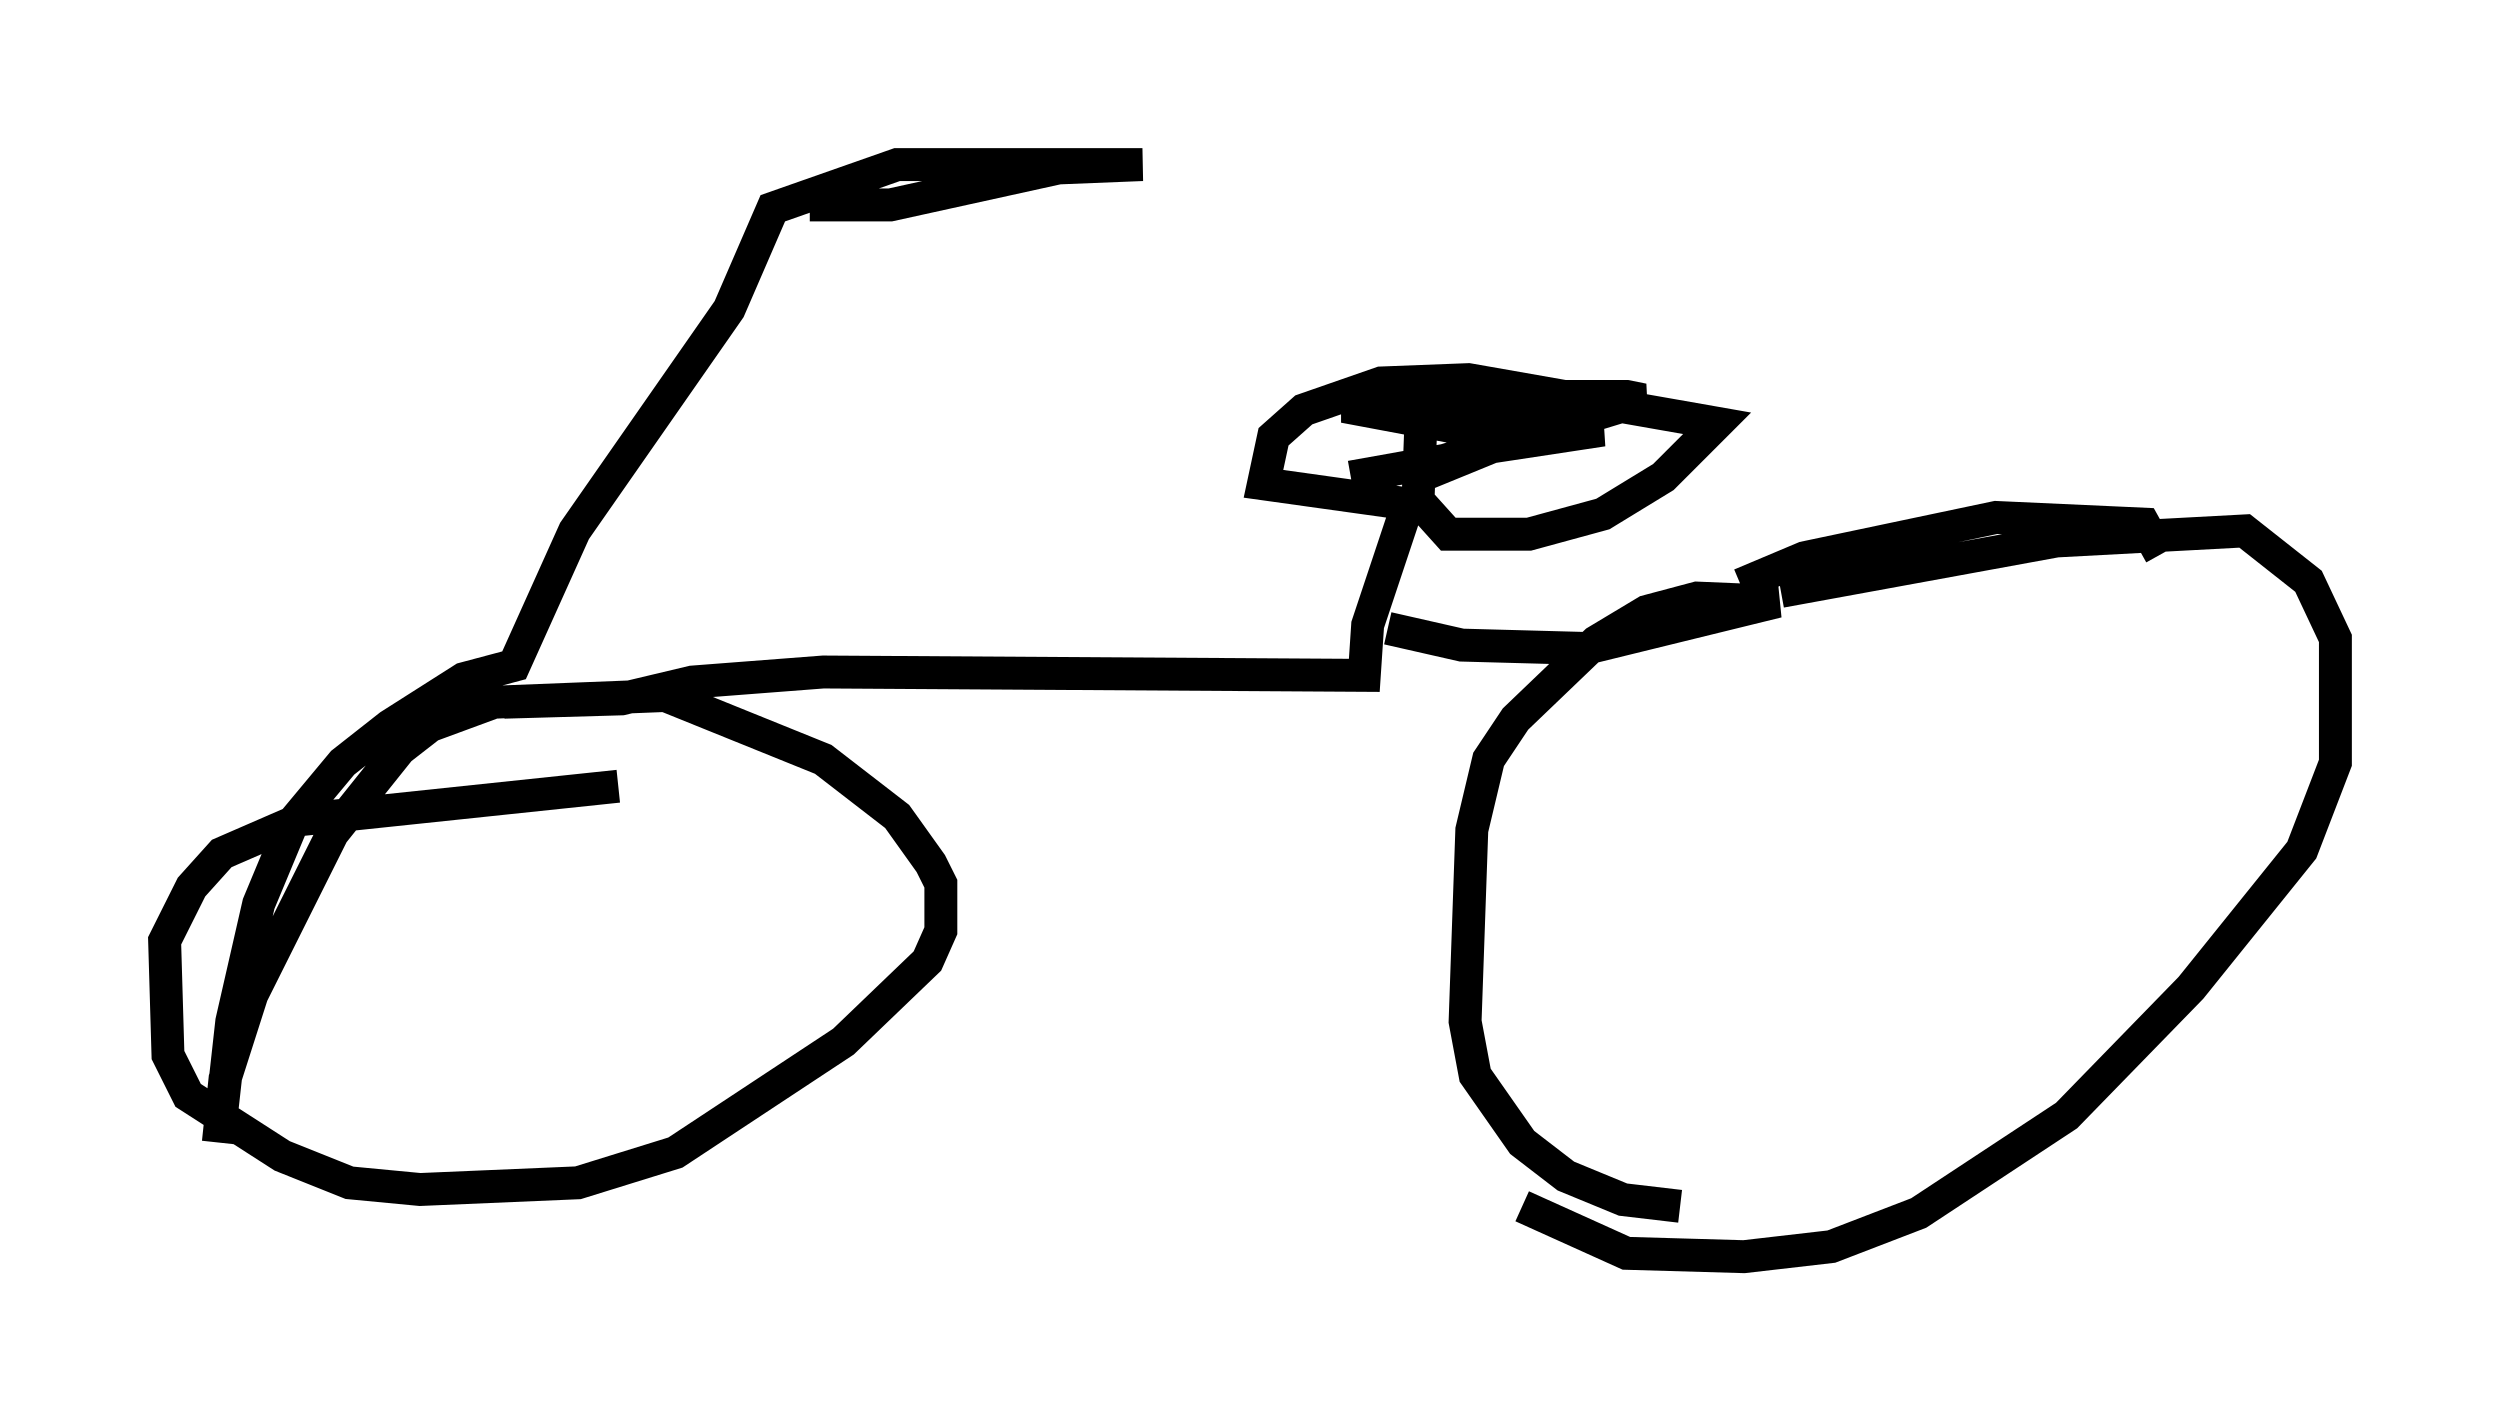<?xml version="1.0" encoding="utf-8" ?>
<svg baseProfile="full" height="43.177" version="1.1" width="75.947" xmlns="http://www.w3.org/2000/svg" xmlns:ev="http://www.w3.org/2001/xml-events" xmlns:xlink="http://www.w3.org/1999/xlink"><defs /><rect fill="white" height="43.177" width="75.947" x="0" y="0" /><path d="M24.09, 5.817 m0.51, 0.408 l2.45, 0.0 5.104, -1.123 l2.552, -0.102 -7.452, 0.0 l-3.777, 1.327 -1.327, 3.063 l-4.696, 6.738 -1.838, 4.083 l-1.531, 0.408 -2.246, 1.429 l-1.429, 1.123 -1.531, 1.838 l-1.021, 2.45 -0.817, 3.573 l-0.408, 3.675 0.204, -1.94 l0.817, -2.552 2.45, -4.9 l2.042, -2.552 0.919, -0.715 l1.94, -0.715 5.206, -0.204 l4.798, 1.94 2.246, 1.735 l1.021, 1.429 0.306, 0.613 l0.0, 1.429 -0.408, 0.919 l-2.552, 2.45 -5.104, 3.369 l-2.96, 0.919 -4.798, 0.204 l-2.144, -0.204 -2.042, -0.817 l-2.858, -1.838 -0.613, -1.225 l-0.102, -3.471 0.817, -1.633 l0.919, -1.021 2.348, -1.021 l9.698, -1.021 m-3.471, -2.552 l3.573, -0.102 2.144, -0.51 l3.981, -0.306 16.436, 0.102 l0.102, -1.531 1.225, -3.675 l-4.39, -0.613 0.306, -1.429 l0.919, -0.817 2.348, -0.817 l2.654, -0.102 7.554, 1.327 l-1.633, 1.633 -1.838, 1.123 l-2.246, 0.613 -2.45, 0.0 l-0.919, -1.021 0.102, -2.756 m-2.144, 2.042 l2.858, -0.51 6.023, -1.838 l-0.51, -0.102 -6.942, 0.0 l-1.633, 0.306 3.267, 0.613 l4.594, 0.102 -3.369, 0.51 l-2.246, 0.919 m-0.919, 4.594 l2.246, 0.51 3.777, 0.102 l5.819, -1.429 -2.45, -0.102 l-1.531, 0.408 -1.531, 0.919 l-2.45, 2.348 -0.817, 1.225 l-0.51, 2.144 -0.204, 5.819 l0.306, 1.633 1.429, 2.042 l1.327, 1.021 1.735, 0.715 l1.735, 0.204 m14.598, -19.804 l-0.51, -0.919 -4.492, -0.204 l-5.819, 1.225 -1.94, 0.817 m1.225, 0.204 l8.371, -1.531 5.717, -0.306 l1.94, 1.531 0.817, 1.735 l0.0, 3.777 -1.021, 2.654 l-3.369, 4.185 -3.777, 3.879 l-4.492, 2.96 -2.654, 1.021 l-2.654, 0.306 -3.573, -0.102 l-3.165, -1.429 " fill="none" stroke="black" stroke-width="1" /></svg>